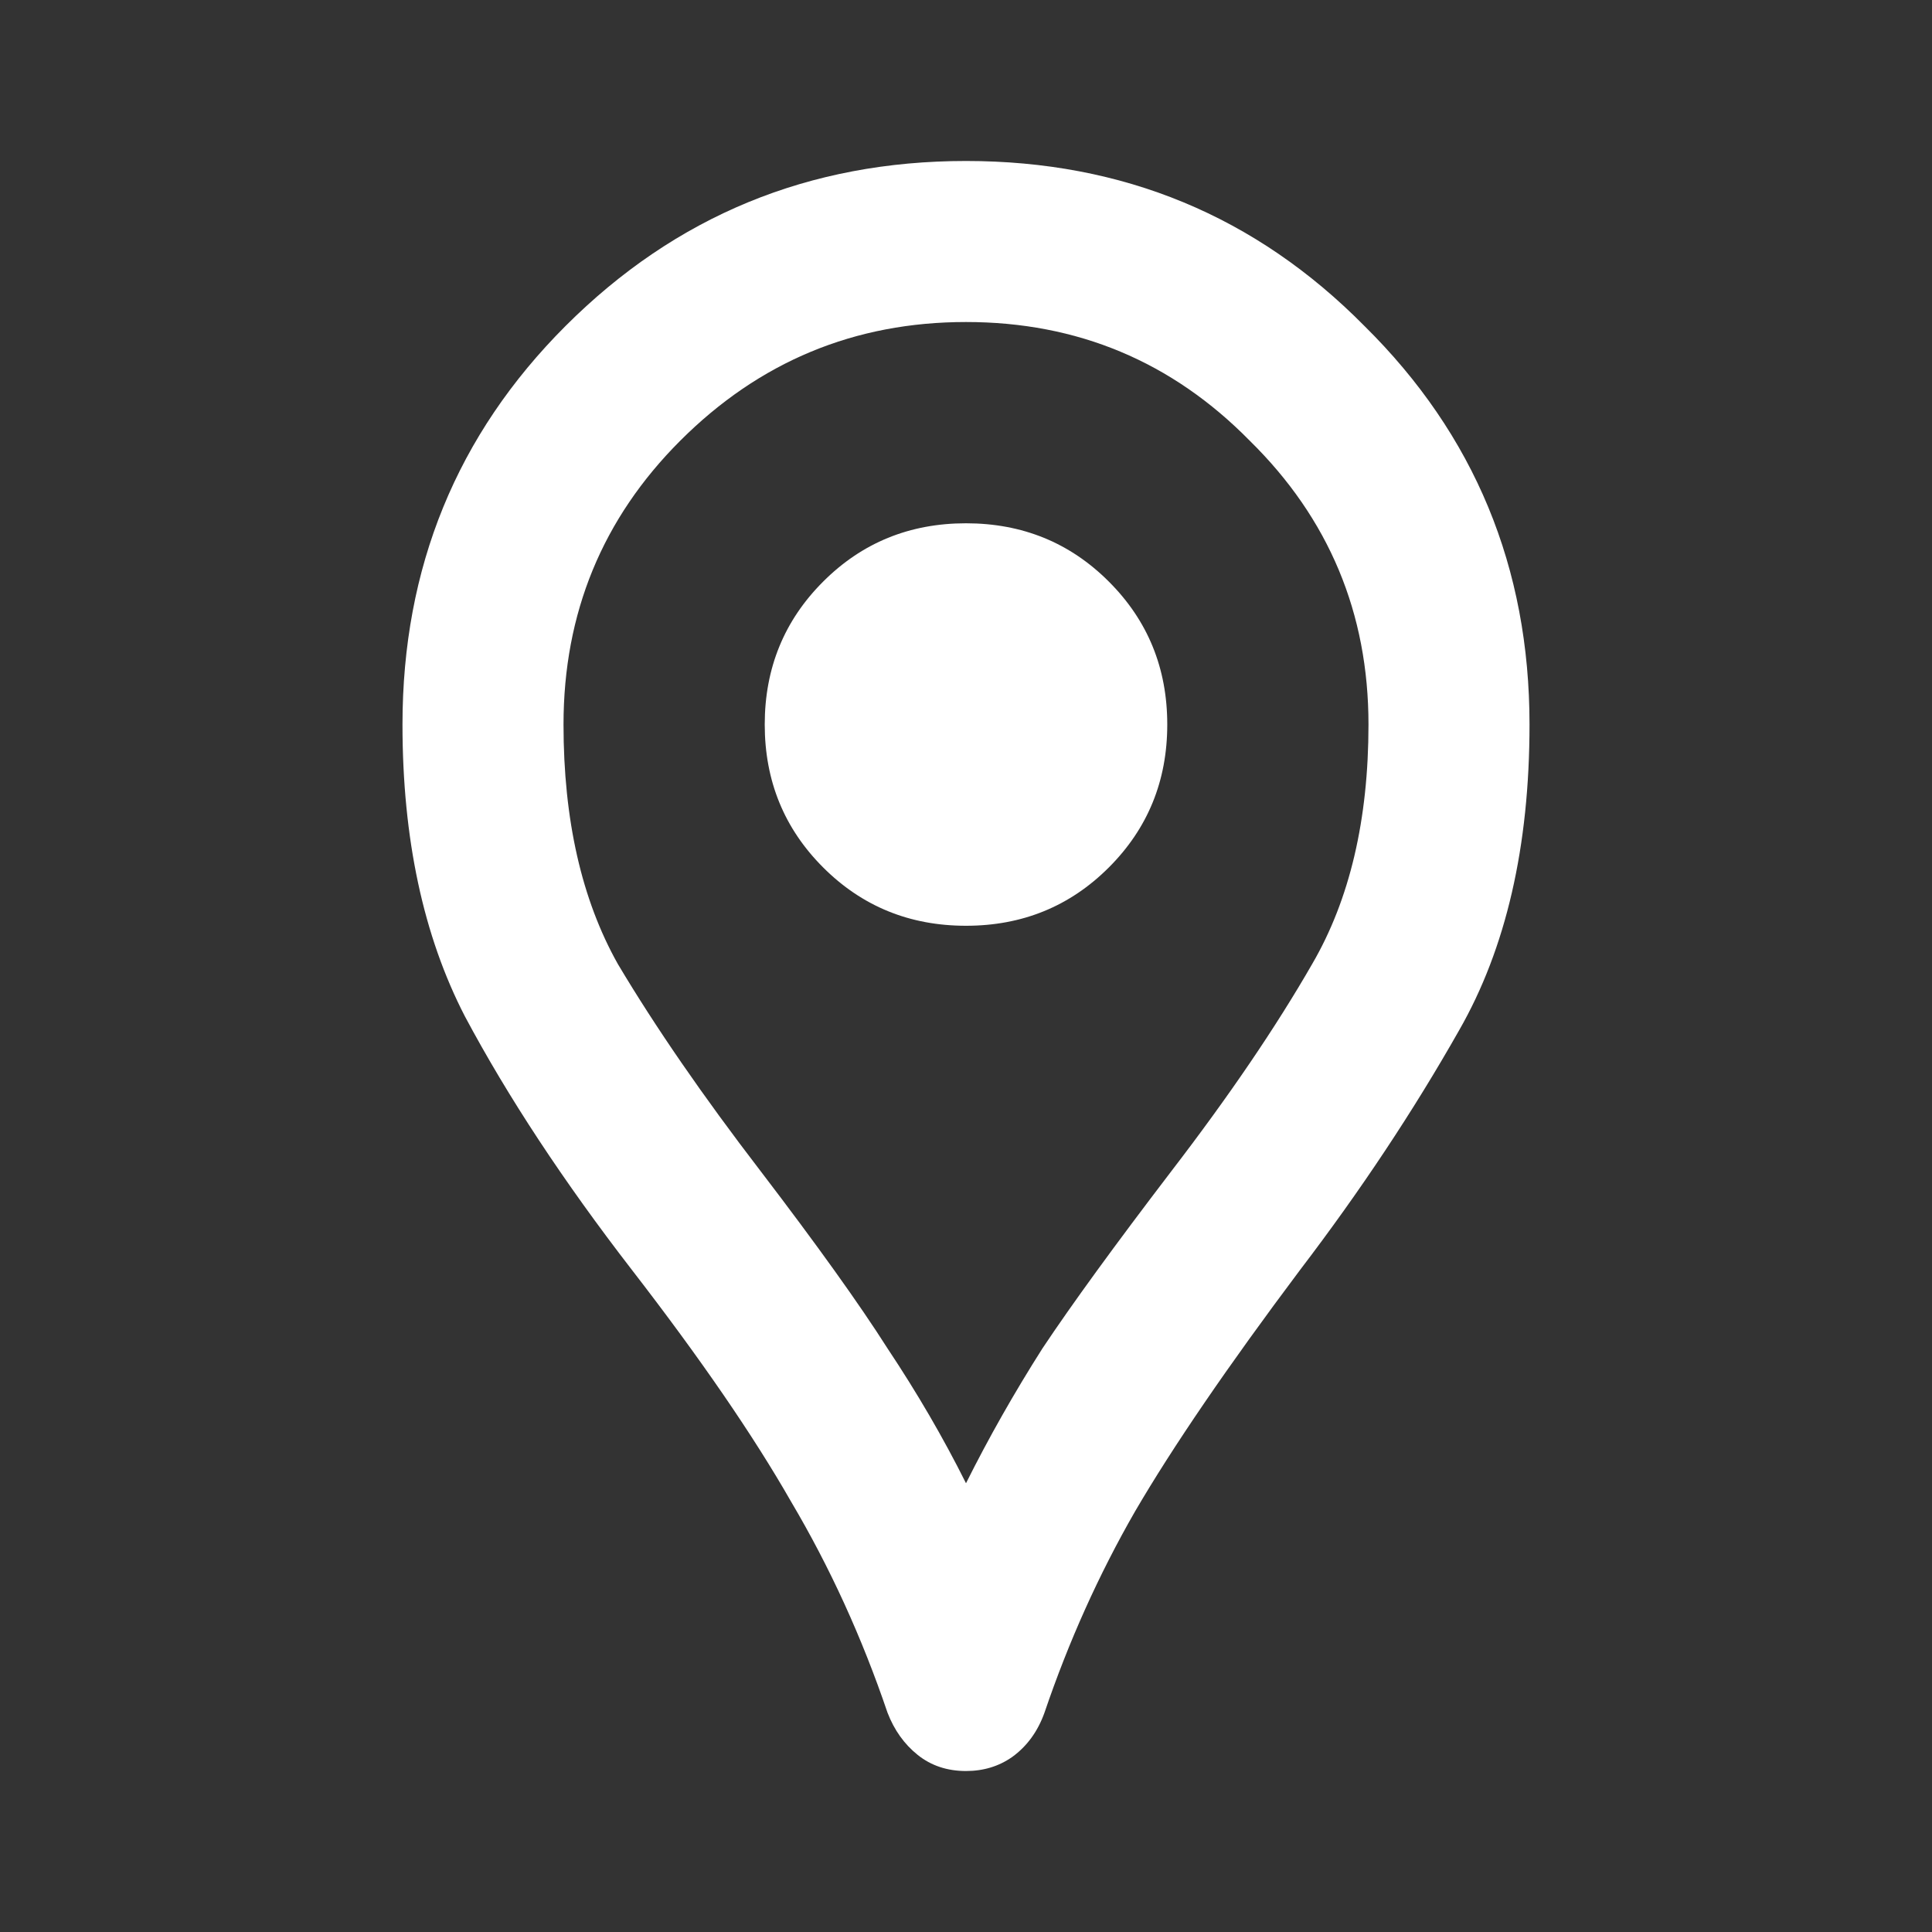 <svg width="40" height="40" viewBox="0 0 40 40" fill="none" xmlns="http://www.w3.org/2000/svg">
<rect x="0" y="0" width="40" height="40" fill="#333333" stroke="none"/>
<path d="M20 36.667C19.611 36.667 19.278 36.556 19 36.334C18.722 36.111 18.514 35.82 18.375 35.459C17.847 33.903 17.181 32.445 16.375 31.084C15.597 29.722 14.5 28.125 13.083 26.292C11.667 24.459 10.514 22.709 9.625 21.042C8.764 19.375 8.333 17.361 8.333 15C8.333 11.75 9.458 9 11.708 6.75C13.986 4.472 16.75 3.333 20 3.333C23.25 3.333 26 4.472 28.25 6.75C30.528 9 31.667 11.75 31.667 15C31.667 17.528 31.18 19.639 30.208 21.334C29.264 23 28.167 24.653 26.917 26.292C25.417 28.292 24.278 29.959 23.5 31.292C22.75 32.597 22.125 33.986 21.625 35.459C21.486 35.847 21.264 36.153 20.958 36.375C20.681 36.57 20.361 36.667 20 36.667ZM20 30.709C20.472 29.764 21 28.834 21.583 27.917C22.194 27 23.083 25.778 24.25 24.25C25.444 22.695 26.417 21.264 27.167 19.959C27.944 18.625 28.333 16.972 28.333 15C28.333 12.695 27.514 10.736 25.875 9.125C24.264 7.486 22.306 6.667 20 6.667C17.694 6.667 15.722 7.486 14.083 9.125C12.472 10.736 11.667 12.695 11.667 15C11.667 16.972 12.042 18.625 12.792 19.959C13.569 21.264 14.556 22.695 15.75 24.25C16.917 25.778 17.792 27 18.375 27.917C18.986 28.834 19.528 29.764 20 30.709ZM20 19.167C21.167 19.167 22.153 18.764 22.958 17.959C23.764 17.153 24.167 16.167 24.167 15C24.167 13.834 23.764 12.847 22.958 12.042C22.153 11.236 21.167 10.834 20 10.834C18.833 10.834 17.847 11.236 17.042 12.042C16.236 12.847 15.833 13.834 15.833 15C15.833 16.167 16.236 17.153 17.042 17.959C17.847 18.764 18.833 19.167 20 19.167Z" fill="white"/>
</svg>

